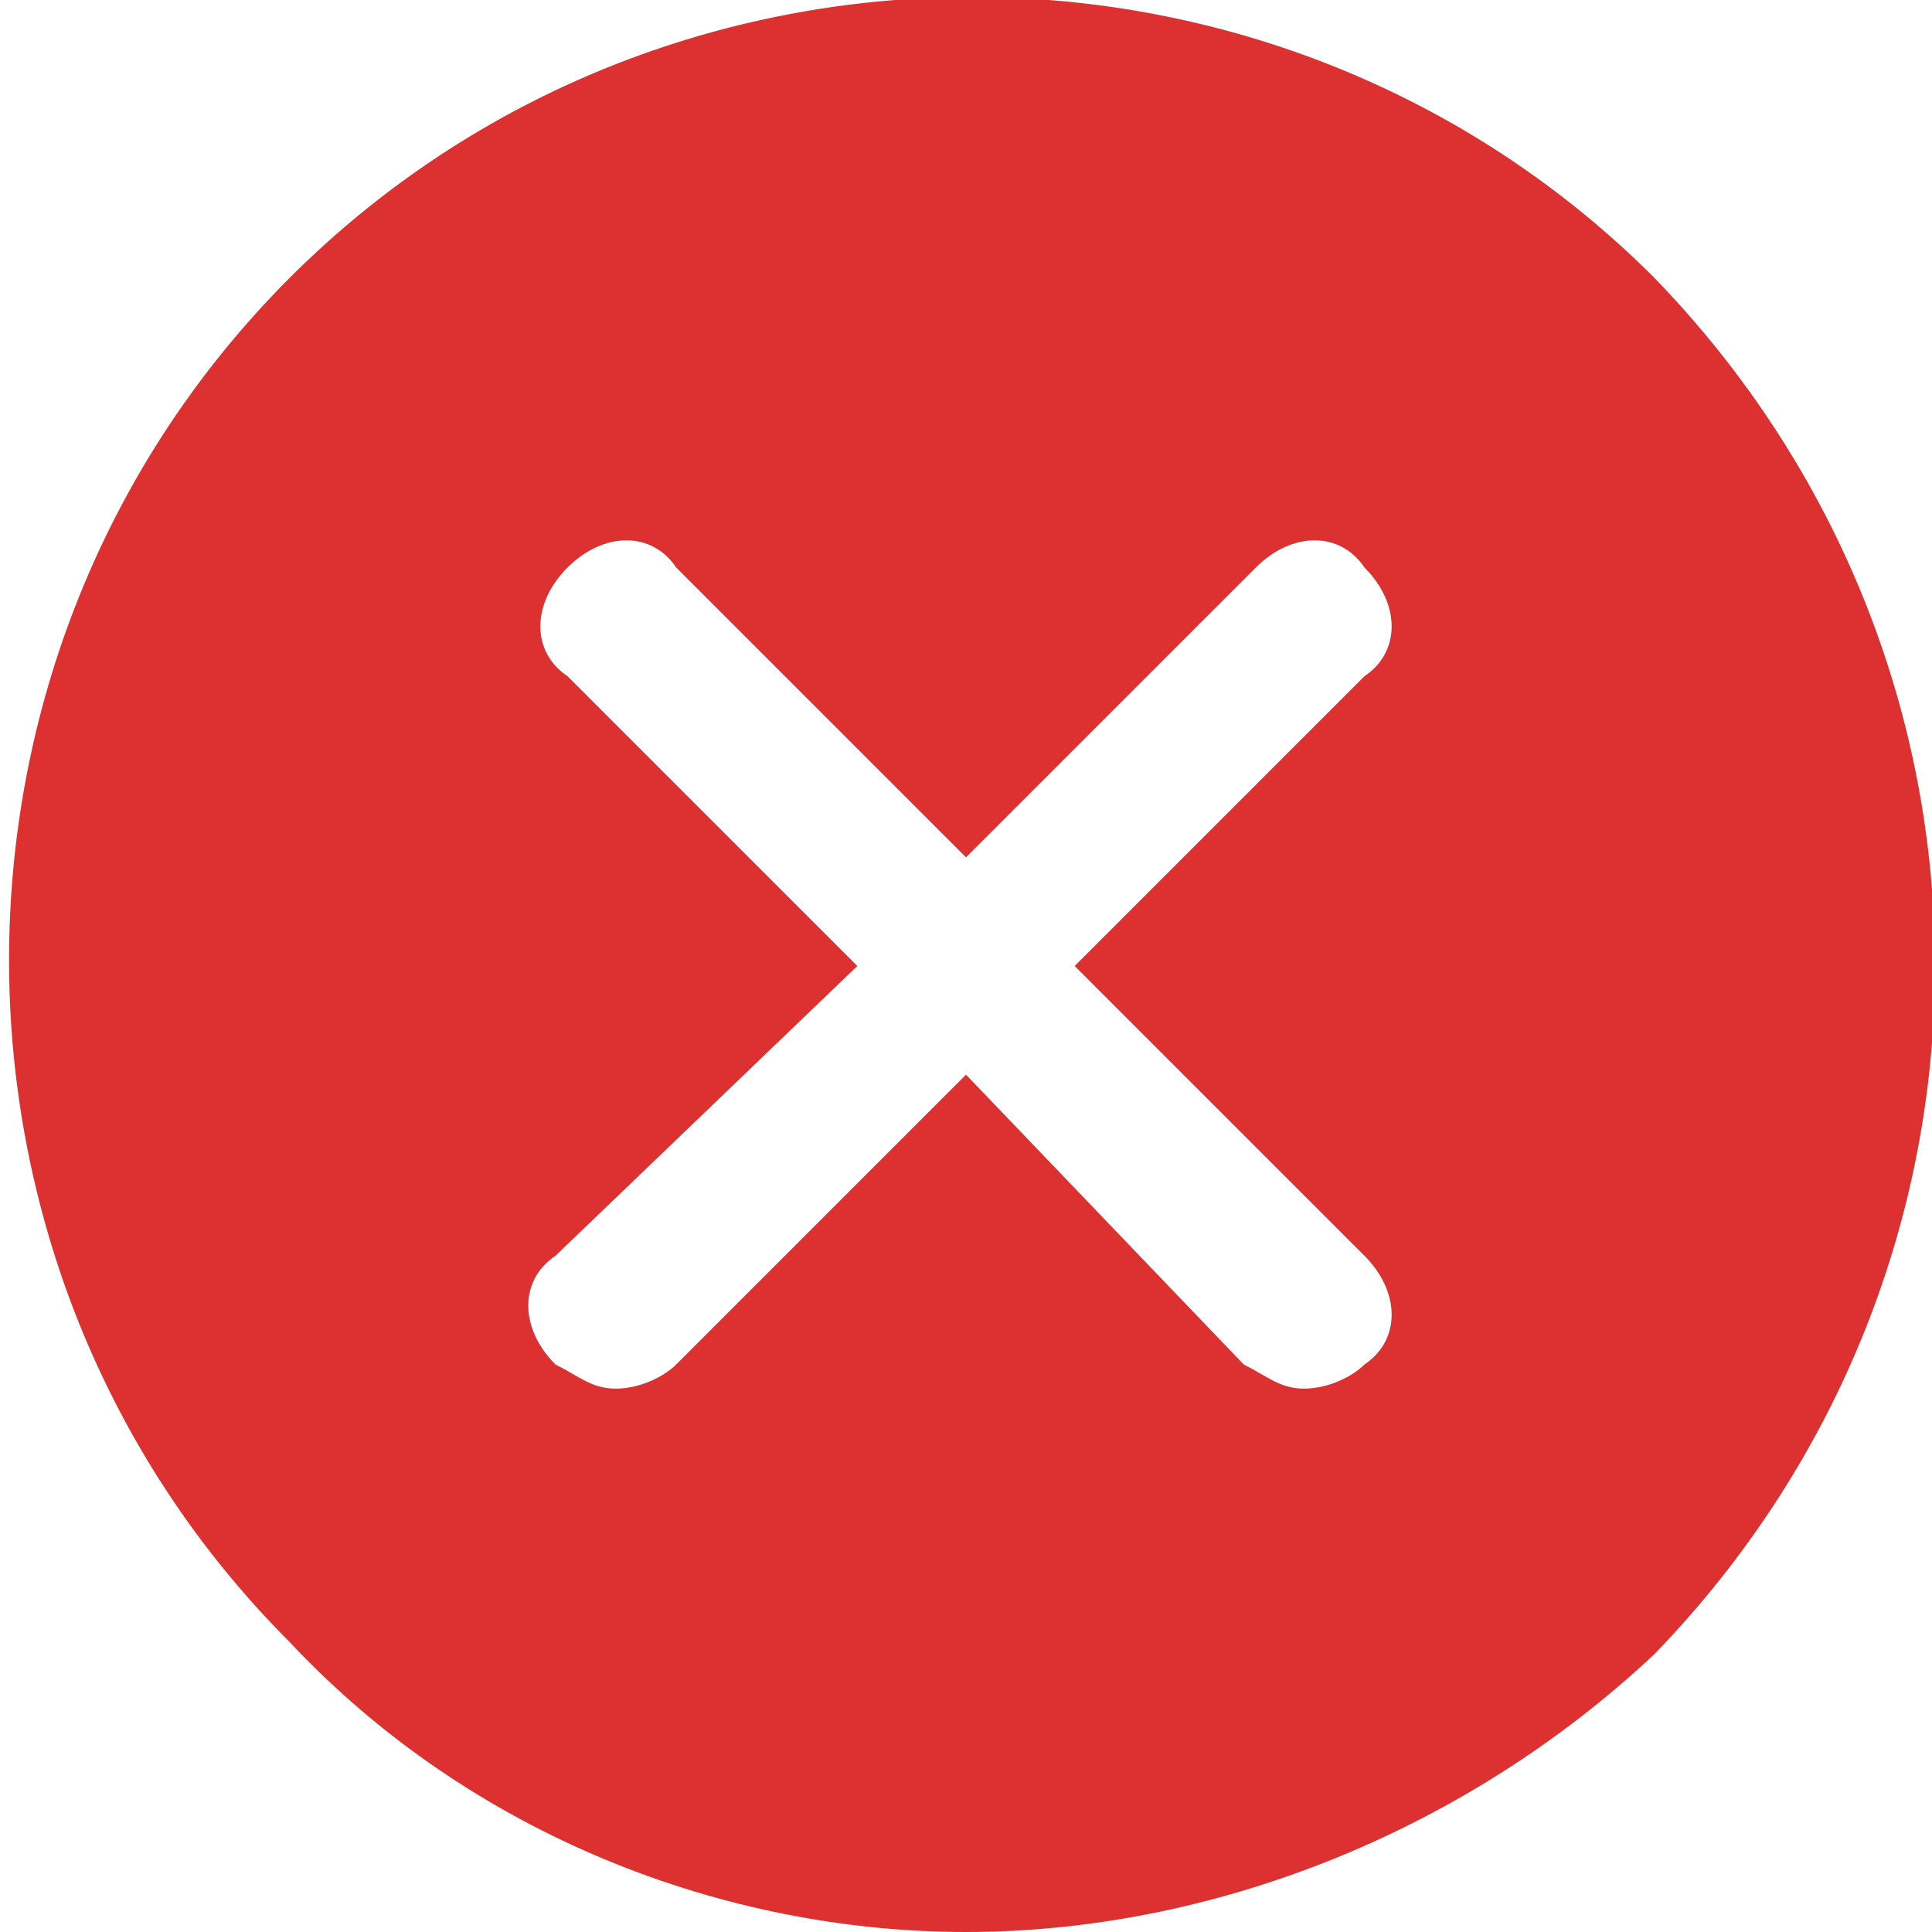 <svg width="16" height="16" viewBox="0 0 16 16" fill="none" xmlns="http://www.w3.org/2000/svg">
<g clip-path="url(#clip0)">
<path d="M11.3 10.4C11.6 10.7 11.6 11.1 11.3 11.3C11.2 11.4 11 11.5 10.8 11.5C10.6 11.5 10.5 11.4 10.3 11.3L8 8.9L5.6 11.3C5.5 11.4 5.3 11.5 5.1 11.5C4.9 11.5 4.8 11.4 4.6 11.3C4.3 11 4.3 10.6 4.6 10.4L7.1 8L4.7 5.6C4.4 5.4 4.4 5 4.7 4.7C5 4.4 5.4 4.4 5.6 4.7L8 7.1L10.4 4.7C10.7 4.4 11.1 4.4 11.3 4.7C11.6 5 11.6 5.4 11.3 5.6L8.9 8L11.3 10.4ZM13.7 2.3C10.6 -0.8 5.5 -0.8 2.4 2.3C-0.7 5.4 -0.7 10.5 2.4 13.6C3.9 15.2 6 16 8 16C10 16 12.1 15.2 13.7 13.7C16.8 10.5 16.8 5.5 13.7 2.3Z" fill="#DD3030"/>
</g>
<defs>
<clipPath id="clip0">
<rect width="16" height="16" fill="white"/>
</clipPath>
</defs>
</svg>
